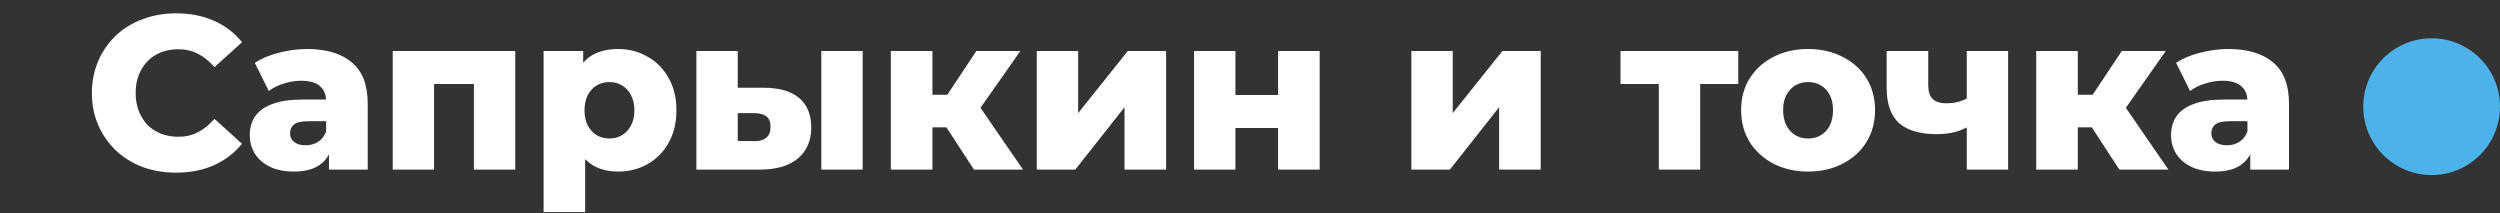 <svg width="457" height="39" viewBox="0 0 457 39" fill="none" xmlns="http://www.w3.org/2000/svg">
<rect x="0" y="0" width="457" height="39" fill="#333333" stroke="none"/>
<path d="M32.199 31.56C29.985 31.56 27.932 31.213 26.039 30.52C24.172 29.8 22.545 28.787 21.159 27.48C19.799 26.173 18.732 24.64 17.959 22.88C17.185 21.093 16.799 19.133 16.799 17C16.799 14.867 17.185 12.92 17.959 11.16C18.732 9.373 19.799 7.827 21.159 6.52C22.545 5.213 24.172 4.213 26.039 3.52C27.932 2.8 29.985 2.44 32.199 2.44C34.785 2.44 37.092 2.893 39.119 3.8C41.172 4.707 42.879 6.013 44.239 7.72L39.199 12.28C38.292 11.213 37.292 10.4 36.199 9.84C35.132 9.28 33.932 9 32.599 9C31.452 9 30.399 9.187 29.439 9.56C28.479 9.933 27.652 10.48 26.959 11.2C26.292 11.893 25.759 12.733 25.359 13.72C24.985 14.707 24.799 15.8 24.799 17C24.799 18.2 24.985 19.293 25.359 20.28C25.759 21.267 26.292 22.12 26.959 22.84C27.652 23.533 28.479 24.067 29.439 24.44C30.399 24.813 31.452 25 32.599 25C33.932 25 35.132 24.72 36.199 24.16C37.292 23.6 38.292 22.787 39.199 21.72L44.239 26.28C42.879 27.96 41.172 29.267 39.119 30.2C37.092 31.107 34.785 31.56 32.199 31.56ZM60.138 31V26.96L59.618 25.96V18.52C59.618 17.32 59.245 16.4 58.498 15.76C57.778 15.093 56.618 14.76 55.018 14.76C53.978 14.76 52.925 14.933 51.858 15.28C50.792 15.6 49.885 16.053 49.138 16.64L46.578 11.48C47.805 10.68 49.272 10.067 50.978 9.64C52.712 9.187 54.432 8.96 56.138 8.96C59.658 8.96 62.378 9.773 64.298 11.4C66.245 13 67.218 15.52 67.218 18.96V31H60.138ZM53.738 31.36C52.005 31.36 50.538 31.067 49.338 30.48C48.138 29.893 47.218 29.093 46.578 28.08C45.965 27.067 45.658 25.933 45.658 24.68C45.658 23.347 45.992 22.2 46.658 21.24C47.352 20.253 48.405 19.507 49.818 19C51.232 18.467 53.058 18.2 55.298 18.2H60.418V22.16H56.338C55.112 22.16 54.245 22.36 53.738 22.76C53.258 23.16 53.018 23.693 53.018 24.36C53.018 25.027 53.272 25.56 53.778 25.96C54.285 26.36 54.978 26.56 55.858 26.56C56.685 26.56 57.432 26.36 58.098 25.96C58.792 25.533 59.298 24.893 59.618 24.04L60.658 26.84C60.258 28.333 59.472 29.467 58.298 30.24C57.152 30.987 55.632 31.36 53.738 31.36ZM71.79 31V9.32H94.191V31H86.63V13.72L88.311 15.36H77.71L79.35 13.72V31H71.79ZM113.009 31.36C111.169 31.36 109.595 30.96 108.289 30.16C106.982 29.333 105.982 28.107 105.289 26.48C104.622 24.827 104.289 22.72 104.289 20.16C104.289 17.573 104.609 15.467 105.249 13.84C105.889 12.187 106.849 10.96 108.129 10.16C109.435 9.36 111.062 8.96 113.009 8.96C114.982 8.96 116.769 9.427 118.369 10.36C119.995 11.267 121.275 12.56 122.209 14.24C123.169 15.893 123.649 17.867 123.649 20.16C123.649 22.453 123.169 24.44 122.209 26.12C121.275 27.8 119.995 29.093 118.369 30C116.769 30.907 114.982 31.36 113.009 31.36ZM99.369 38.76V9.32H106.609V13L106.569 20.16L106.969 27.36V38.76H99.369ZM111.409 25.32C112.262 25.32 113.022 25.12 113.689 24.72C114.382 24.32 114.929 23.733 115.329 22.96C115.755 22.187 115.969 21.253 115.969 20.16C115.969 19.067 115.755 18.133 115.329 17.36C114.929 16.587 114.382 16 113.689 15.6C113.022 15.2 112.262 15 111.409 15C110.555 15 109.782 15.2 109.089 15.6C108.422 16 107.875 16.587 107.449 17.36C107.049 18.133 106.849 19.067 106.849 20.16C106.849 21.253 107.049 22.187 107.449 22.96C107.875 23.733 108.422 24.32 109.089 24.72C109.782 25.12 110.555 25.32 111.409 25.32ZM150.138 31V9.32H157.698V31H150.138ZM139.698 16.04C142.578 16.067 144.725 16.707 146.138 17.96C147.578 19.213 148.298 21 148.298 23.32C148.298 25.72 147.472 27.613 145.818 29C144.165 30.36 141.805 31.027 138.738 31H127.298V9.32H134.858V16.04H139.698ZM137.978 25.8C138.885 25.8 139.592 25.587 140.098 25.16C140.605 24.733 140.858 24.08 140.858 23.2C140.858 22.293 140.605 21.653 140.098 21.28C139.618 20.907 138.912 20.707 137.978 20.68H134.858V25.76L137.978 25.8ZM178.045 31L171.445 20.88L177.565 17.28L187.005 31H178.045ZM162.845 31V9.32H170.445V31H162.845ZM168.205 23.28V17.32H176.045V23.28H168.205ZM178.325 21L171.205 20.28L178.485 9.32H186.525L178.325 21ZM189.525 31V9.32H197.085V20.68L206.165 9.32H213.165V31H205.565V19.6L196.565 31H189.525ZM218.275 31V9.32H225.835V17.36H233.635V9.32H241.235V31H233.635V23.4H225.835V31H218.275ZM258.001 31V9.32H265.561V20.68L274.641 9.32H281.641V31H274.041V19.6L265.041 31H258.001ZM303.232 31V13.68L304.872 15.36H296.232V9.32H317.752V15.36H309.112L310.792 13.68V31H303.232ZM330.517 31.36C328.144 31.36 326.037 30.88 324.197 29.92C322.357 28.96 320.904 27.64 319.837 25.96C318.797 24.253 318.277 22.307 318.277 20.12C318.277 17.933 318.797 16 319.837 14.32C320.904 12.64 322.357 11.333 324.197 10.4C326.037 9.44 328.144 8.96 330.517 8.96C332.891 8.96 334.997 9.44 336.837 10.4C338.704 11.333 340.157 12.64 341.197 14.32C342.237 16 342.757 17.933 342.757 20.12C342.757 22.307 342.237 24.253 341.197 25.96C340.157 27.64 338.704 28.96 336.837 29.92C334.997 30.88 332.891 31.36 330.517 31.36ZM330.517 25.32C331.397 25.32 332.171 25.12 332.837 24.72C333.531 24.32 334.077 23.733 334.477 22.96C334.877 22.16 335.077 21.213 335.077 20.12C335.077 19.027 334.877 18.107 334.477 17.36C334.077 16.587 333.531 16 332.837 15.6C332.171 15.2 331.397 15 330.517 15C329.664 15 328.891 15.2 328.197 15.6C327.531 16 326.984 16.587 326.557 17.36C326.157 18.107 325.957 19.027 325.957 20.12C325.957 21.213 326.157 22.16 326.557 22.96C326.984 23.733 327.531 24.32 328.197 24.72C328.891 25.12 329.664 25.32 330.517 25.32ZM360.042 23C359.295 23.453 358.428 23.827 357.442 24.12C356.455 24.387 355.308 24.52 354.002 24.52C350.988 24.52 348.708 23.853 347.162 22.52C345.642 21.16 344.882 19 344.882 16.04V9.32H352.482V15.52C352.482 16.747 352.762 17.613 353.322 18.12C353.882 18.627 354.695 18.88 355.762 18.88C356.588 18.88 357.348 18.787 358.042 18.6C358.762 18.387 359.415 18.107 360.002 17.76L360.042 23ZM359.522 31V9.32H367.082V31H359.522ZM387.42 31L380.82 20.88L386.94 17.28L396.38 31H387.42ZM372.22 31V9.32H379.82V31H372.22ZM377.58 23.28V17.32H385.42V23.28H377.58ZM387.7 21L380.58 20.28L387.86 9.32H395.9L387.7 21ZM411.349 31V26.96L410.829 25.96V18.52C410.829 17.32 410.456 16.4 409.709 15.76C408.989 15.093 407.829 14.76 406.229 14.76C405.189 14.76 404.136 14.933 403.069 15.28C402.003 15.6 401.096 16.053 400.349 16.64L397.789 11.48C399.016 10.68 400.483 10.067 402.189 9.64C403.923 9.187 405.643 8.96 407.349 8.96C410.869 8.96 413.589 9.773 415.509 11.4C417.456 13 418.429 15.52 418.429 18.96V31H411.349ZM404.949 31.36C403.216 31.36 401.749 31.067 400.549 30.48C399.349 29.893 398.429 29.093 397.789 28.08C397.176 27.067 396.869 25.933 396.869 24.68C396.869 23.347 397.203 22.2 397.869 21.24C398.563 20.253 399.616 19.507 401.029 19C402.443 18.467 404.269 18.2 406.509 18.2H411.629V22.16H407.549C406.323 22.16 405.456 22.36 404.949 22.76C404.469 23.16 404.229 23.693 404.229 24.36C404.229 25.027 404.483 25.56 404.989 25.96C405.496 26.36 406.189 26.56 407.069 26.56C407.896 26.56 408.643 26.36 409.309 25.96C410.003 25.533 410.509 24.893 410.829 24.04L411.869 26.84C411.469 28.333 410.683 29.467 409.509 30.24C408.363 30.987 406.843 31.36 404.949 31.36Z" fill="white"/>
<circle cx="444.5" cy="19.5" r="12.5" fill="#4EB2EA"/>
</svg>
